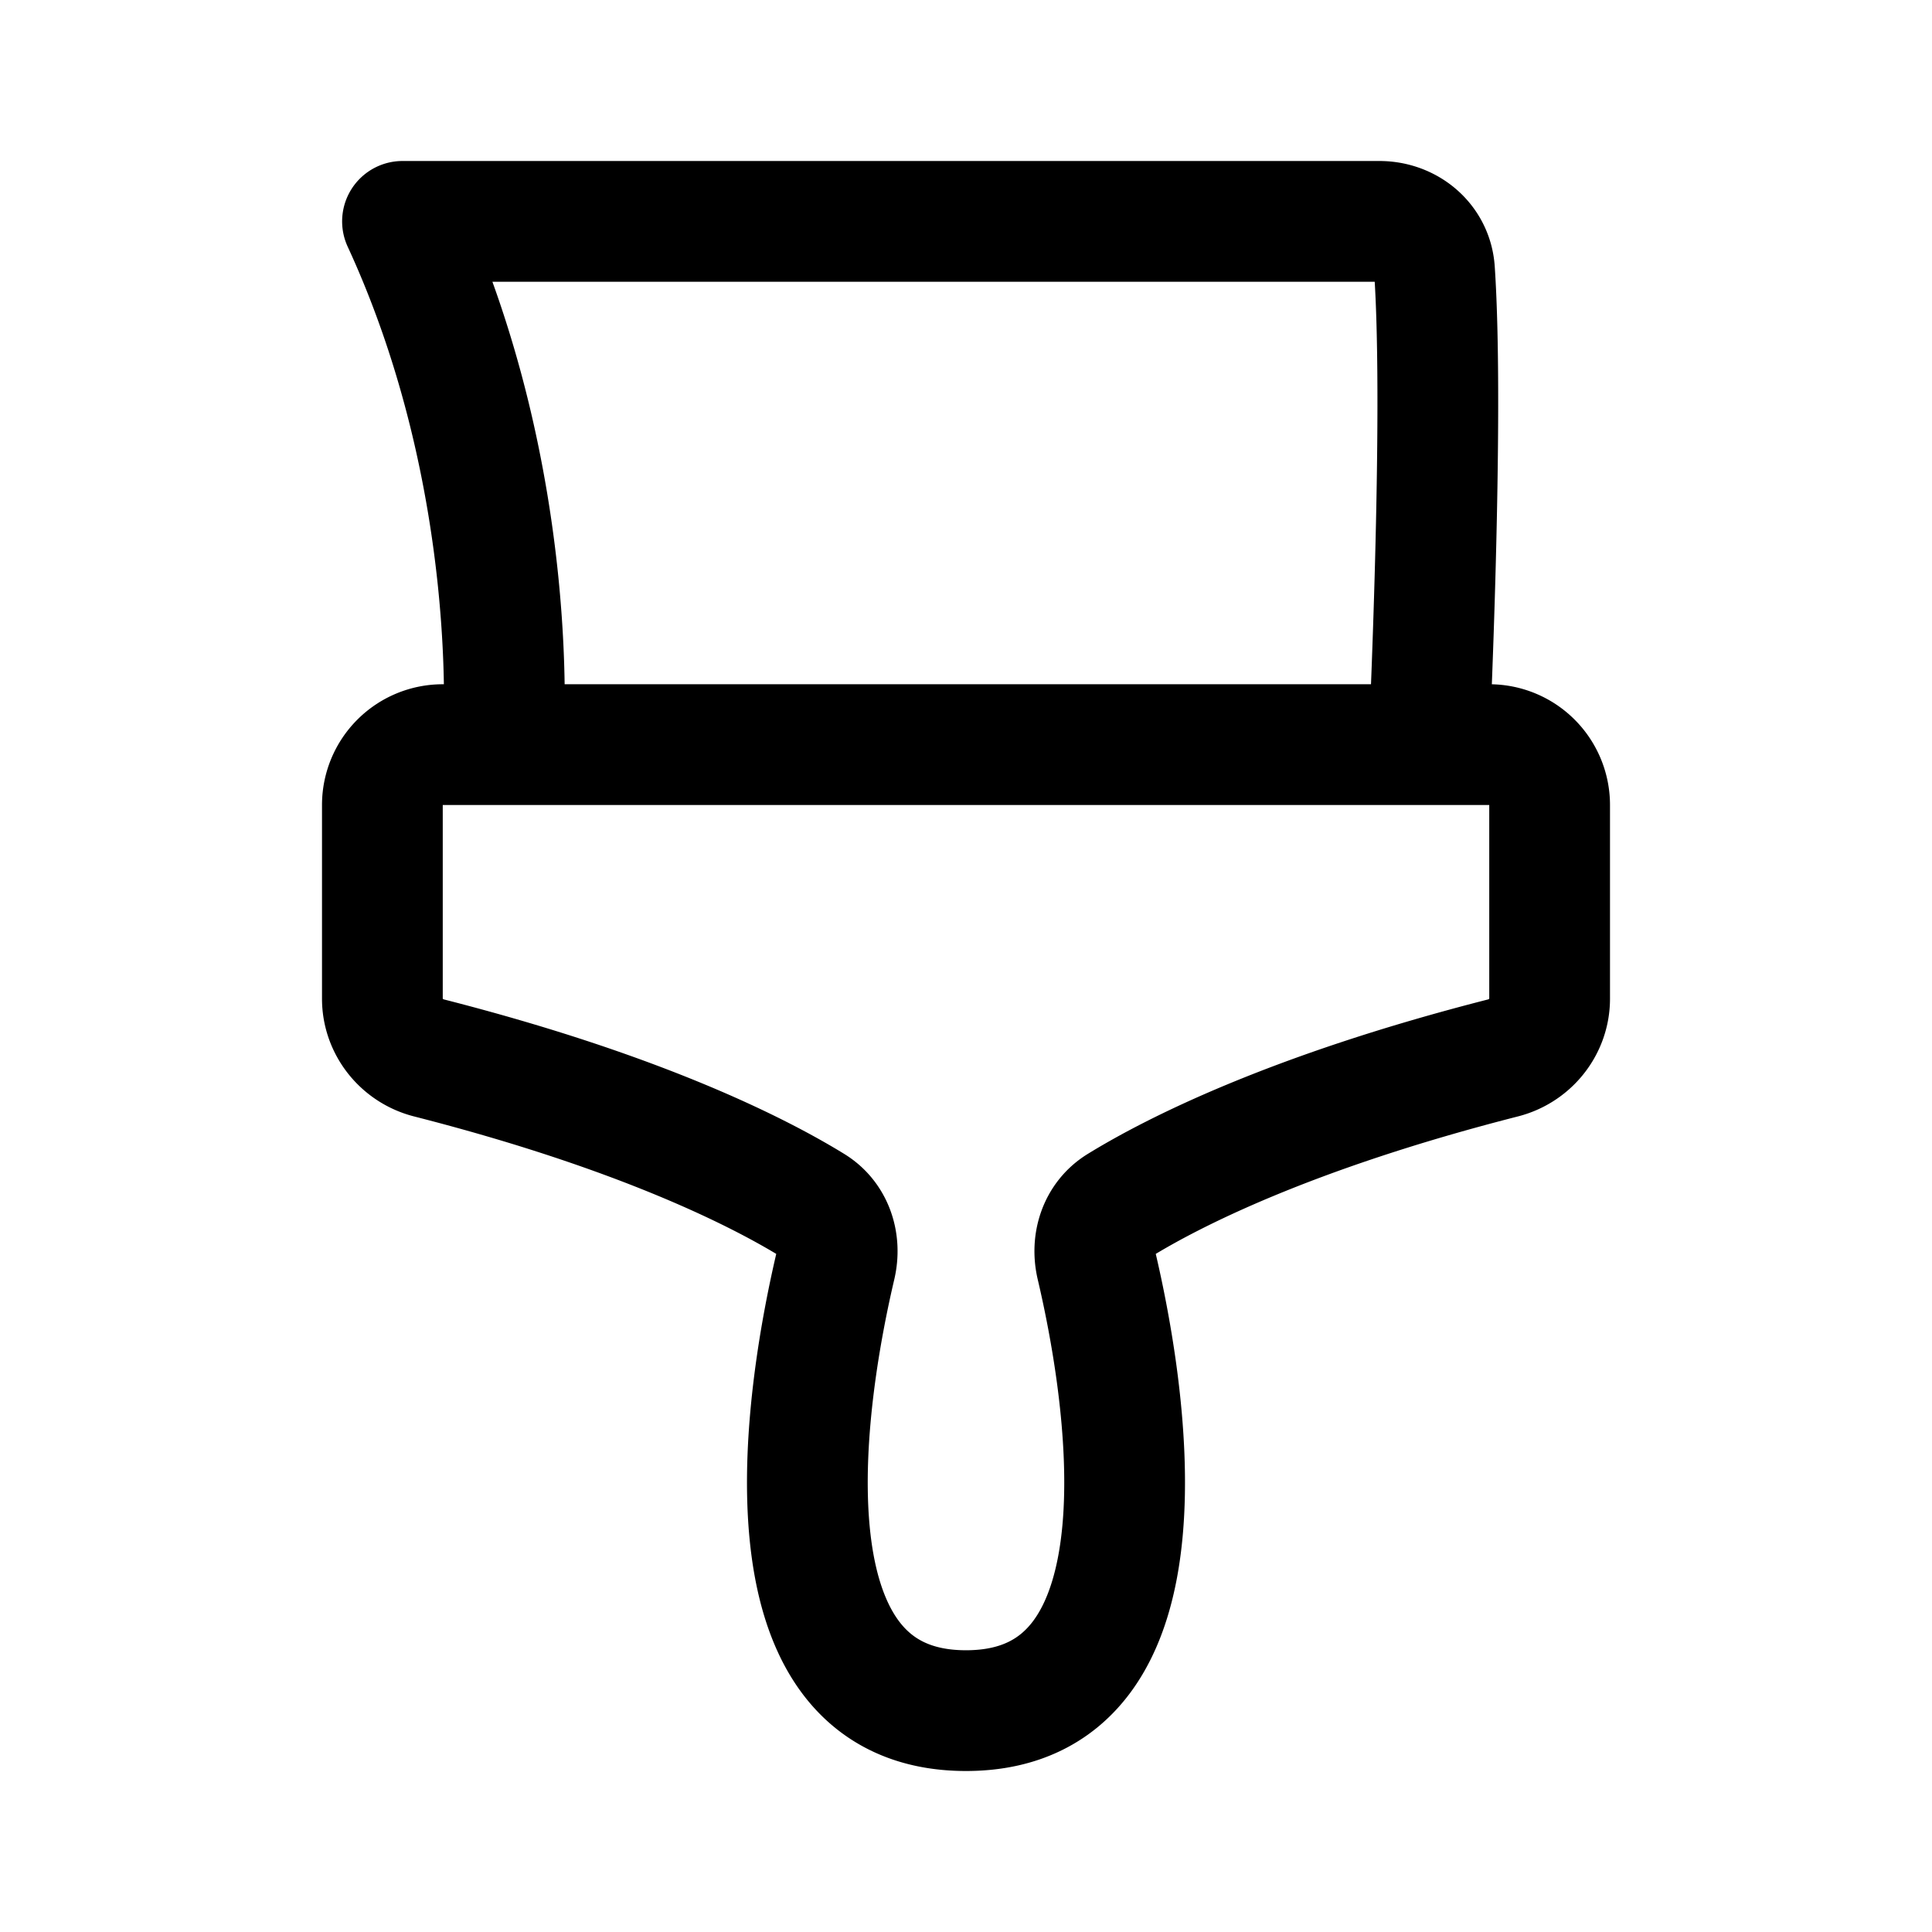 <svg width="192" height="192" viewBox="0 0 192 192" fill="none" xmlns="http://www.w3.org/2000/svg"><path d="M142 74s1.547-32.494.559-47.124c-.193-2.854-2.618-4.876-5.478-4.876H40c12 26 10 52 10 52m33.03 51.784C80.362 137.117 74.48 170 96 170c21.52 0 15.637-32.883 12.971-44.216-.547-2.323.233-4.743 2.267-5.994 5.156-3.171 16.888-9.231 38.132-14.655 2.698-.689 4.63-3.103 4.63-5.887V80a6 6 0 0 0-6-6H44a6 6 0 0 0-6 6v19.248c0 2.784 1.932 5.198 4.63 5.887 21.244 5.424 32.976 11.484 38.132 14.655 2.034 1.251 2.814 3.671 2.267 5.994Z" stroke="#000" stroke-width="12" stroke-linecap="round" stroke-linejoin="round"/></svg>